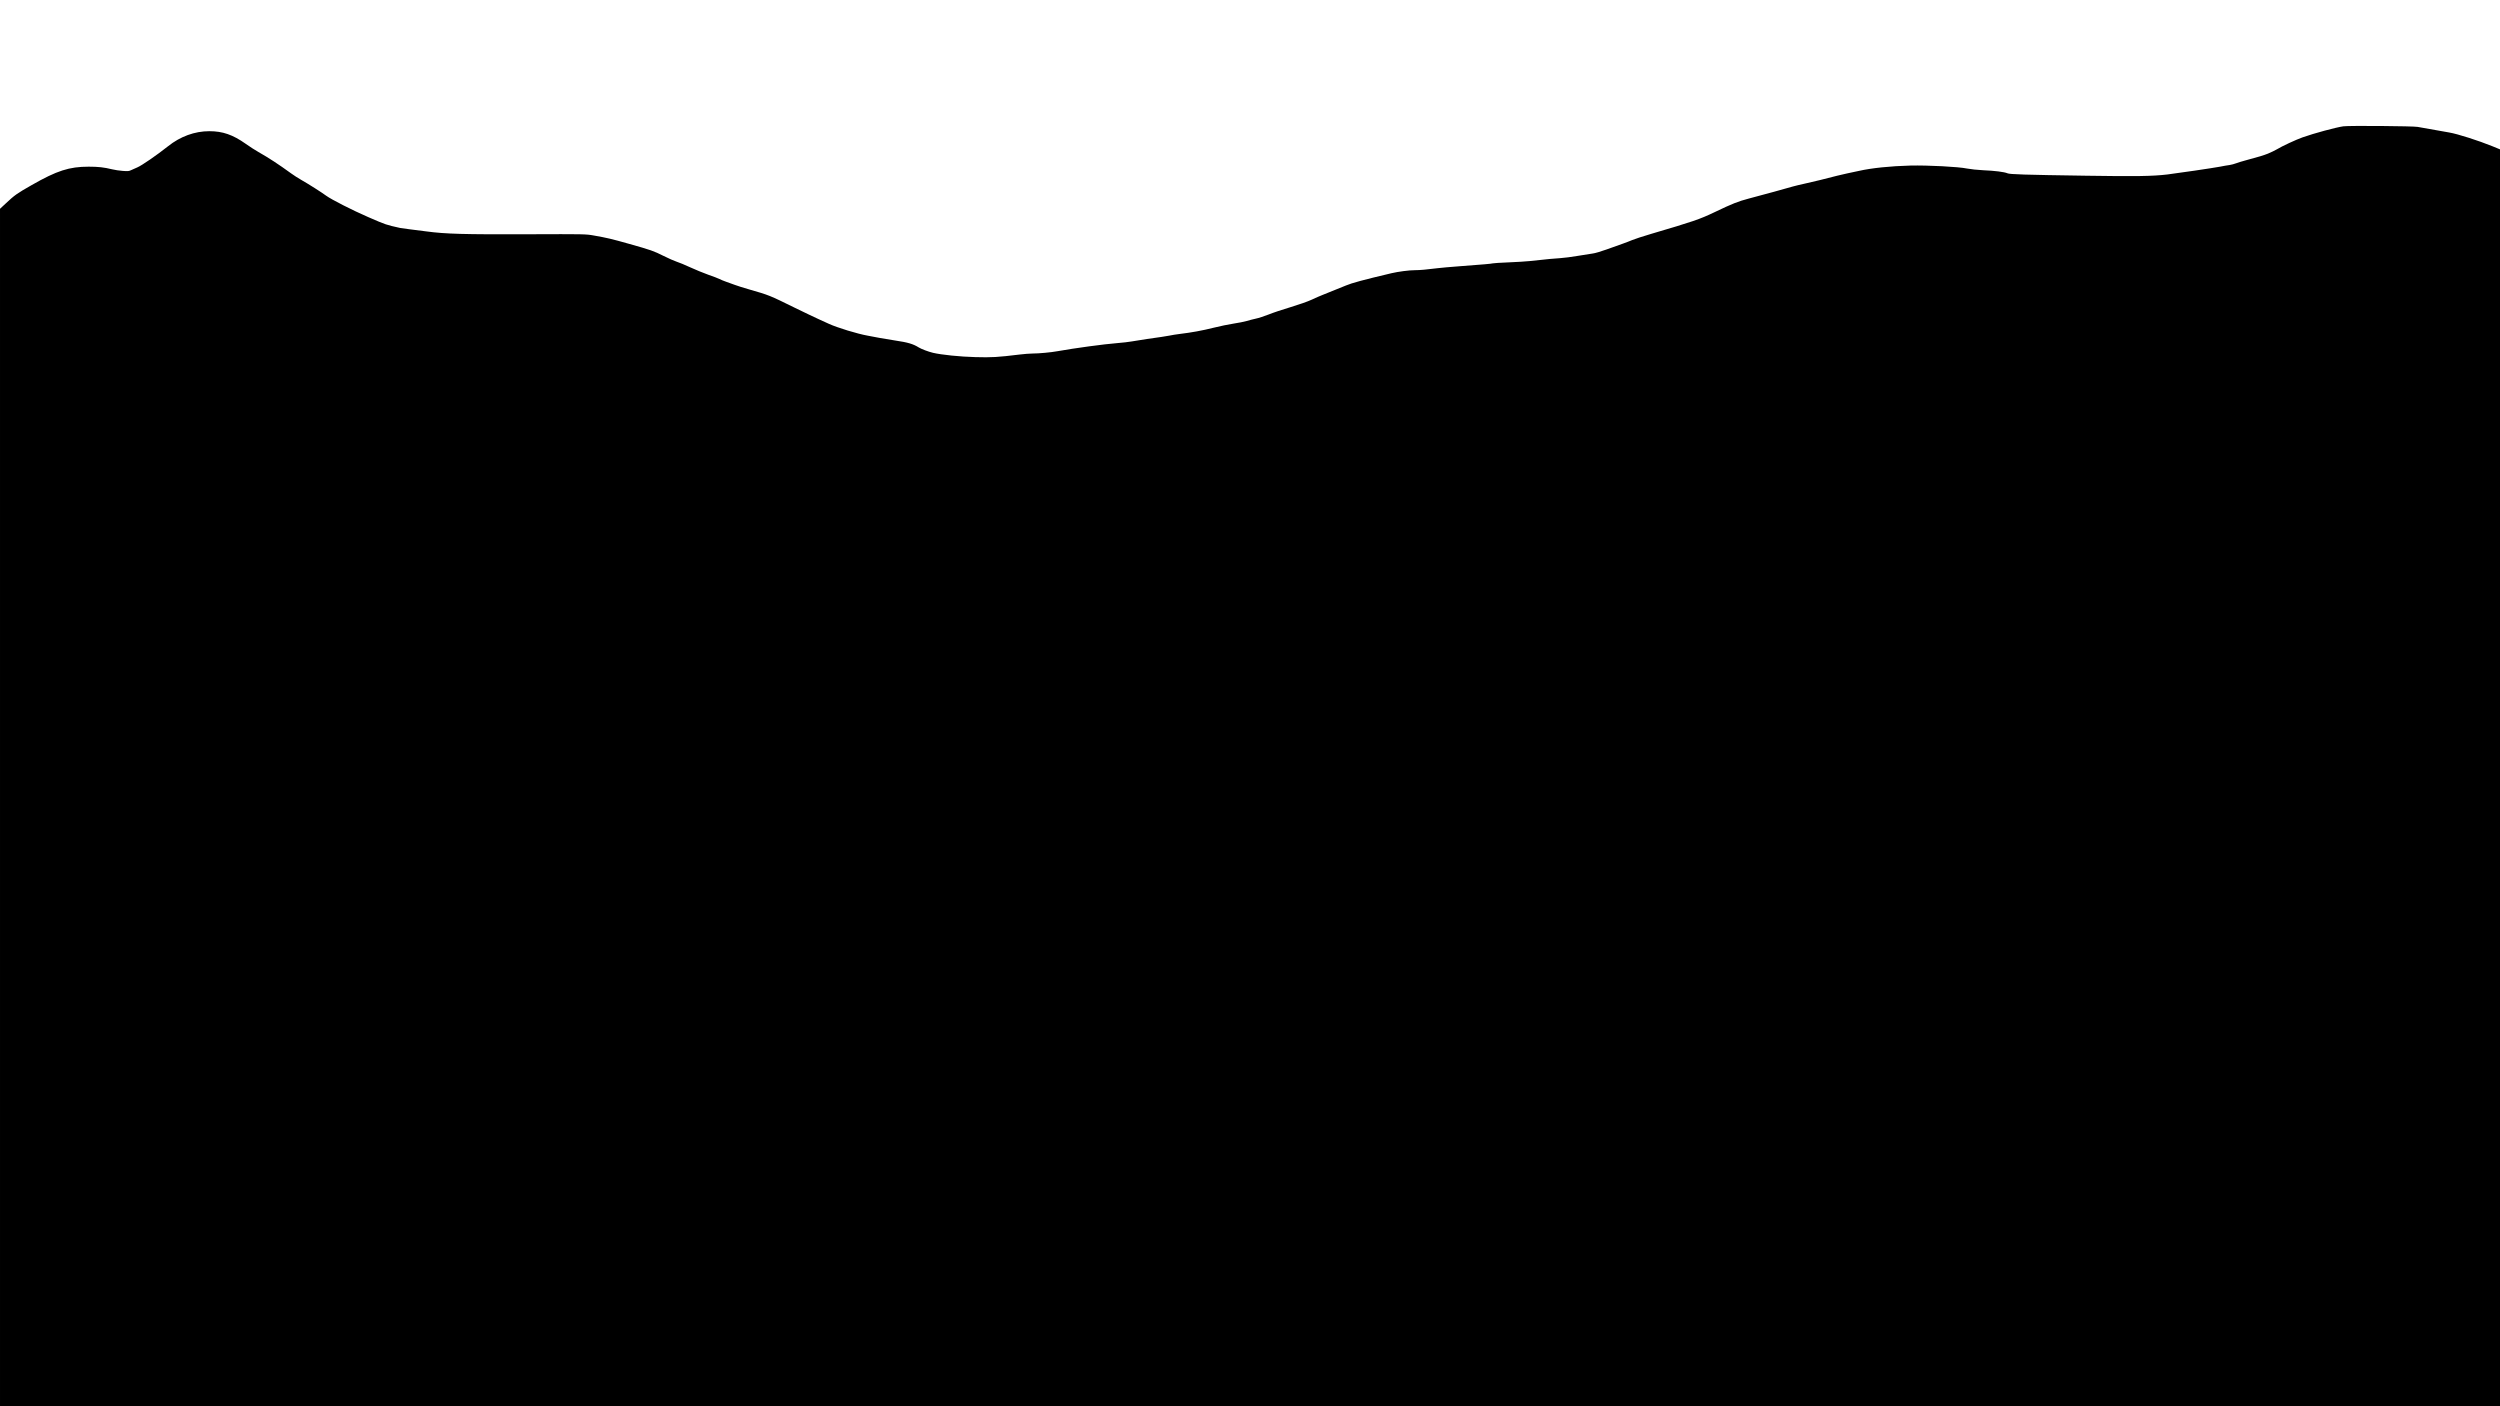 <?xml version="1.0" standalone="no"?>
<!DOCTYPE svg PUBLIC "-//W3C//DTD SVG 20010904//EN"
 "http://www.w3.org/TR/2001/REC-SVG-20010904/DTD/svg10.dtd">
<svg version="1.0" xmlns="http://www.w3.org/2000/svg"
 width="3840pt" height="2160pt" viewBox="0 0 3840 2160"
 preserveAspectRatio="xMidYMid meet">

<g transform="translate(0,2160) scale(0.1,-0.1)"
fill="#000000" stroke="none">
<path d="M35995 19660 c-113 -16 -448 -106 -628 -170 -101 -36 -313 -134 -395
-184 -31 -18 -93 -48 -137 -66 -75 -29 -126 -45 -345 -104 -47 -12 -110 -32
-140 -43 -31 -12 -78 -24 -105 -28 -28 -3 -95 -15 -150 -26 -99 -19 -662 -102
-805 -119 -229 -27 -486 -31 -1250 -19 -959 14 -1166 21 -1205 37 -47 21 -199
40 -371 47 -88 4 -199 16 -249 26 -134 28 -600 52 -870 46 -308 -8 -598 -38
-792 -82 -60 -13 -142 -31 -183 -39 -41 -9 -111 -25 -155 -36 -201 -52 -322
-82 -470 -115 -88 -19 -180 -42 -205 -49 -58 -18 -480 -134 -679 -186 -161
-42 -259 -81 -521 -207 -234 -112 -335 -146 -974 -334 -131 -39 -264 -82 -295
-96 -31 -13 -99 -40 -151 -58 -52 -18 -163 -58 -247 -88 -83 -30 -178 -58
-210 -61 -32 -4 -134 -20 -228 -36 -93 -16 -215 -32 -270 -35 -91 -5 -171 -13
-470 -45 -55 -6 -201 -15 -325 -20 -125 -5 -233 -12 -240 -15 -18 -6 -154 -18
-505 -44 -143 -11 -296 -24 -340 -30 -166 -21 -276 -31 -352 -31 -89 0 -255
-22 -358 -46 -439 -104 -609 -150 -701 -189 -113 -47 -300 -122 -364 -147 -30
-11 -102 -43 -160 -70 -61 -29 -197 -76 -325 -115 -121 -36 -274 -87 -340
-114 -66 -26 -154 -55 -195 -63 -41 -9 -104 -25 -140 -36 -36 -11 -126 -29
-200 -40 -74 -11 -214 -40 -310 -64 -170 -43 -340 -74 -524 -96 -49 -6 -119
-17 -155 -25 -36 -7 -91 -16 -121 -20 -79 -9 -361 -53 -455 -69 -44 -8 -145
-20 -225 -26 -203 -16 -653 -77 -915 -124 -103 -19 -289 -36 -385 -36 -41 0
-129 -7 -195 -15 -343 -42 -432 -47 -684 -40 -235 6 -518 35 -650 66 -74 18
-177 57 -218 82 -89 55 -168 78 -363 107 -74 11 -182 29 -240 40 -58 12 -141
27 -185 35 -153 27 -465 122 -595 182 -30 14 -102 47 -160 73 -58 26 -220 104
-360 172 -390 192 -397 195 -700 282 -85 24 -186 56 -225 71 -38 14 -100 37
-136 49 -36 13 -81 31 -99 41 -19 10 -95 39 -170 65 -74 26 -199 78 -278 114
-78 36 -173 76 -210 87 -37 12 -125 51 -197 87 -156 78 -196 92 -530 186 -272
77 -340 93 -545 129 -123 22 -138 22 -1010 19 -975 -4 -1274 5 -1555 43 -99
13 -223 29 -275 35 -52 6 -113 15 -135 19 -215 48 -214 47 -490 167 -240 104
-564 269 -645 328 -75 55 -269 178 -383 243 -44 24 -114 70 -157 101 -190 138
-338 235 -500 327 -47 26 -135 83 -197 127 -197 139 -353 193 -558 193 -225 0
-446 -81 -635 -232 -167 -133 -405 -297 -471 -324 -36 -15 -81 -35 -99 -44
-28 -14 -49 -16 -124 -10 -50 3 -125 15 -166 25 -122 30 -211 40 -358 40 -299
0 -487 -61 -874 -282 -225 -128 -263 -154 -401 -284 l-87 -81 0 -9197 0 -9196
19200 0 19200 0 0 9653 0 9653 -117 48 c-214 87 -533 189 -663 211 -293 51
-442 77 -485 86 -62 13 -1055 21 -1140 9z"/>
</g>
</svg>
